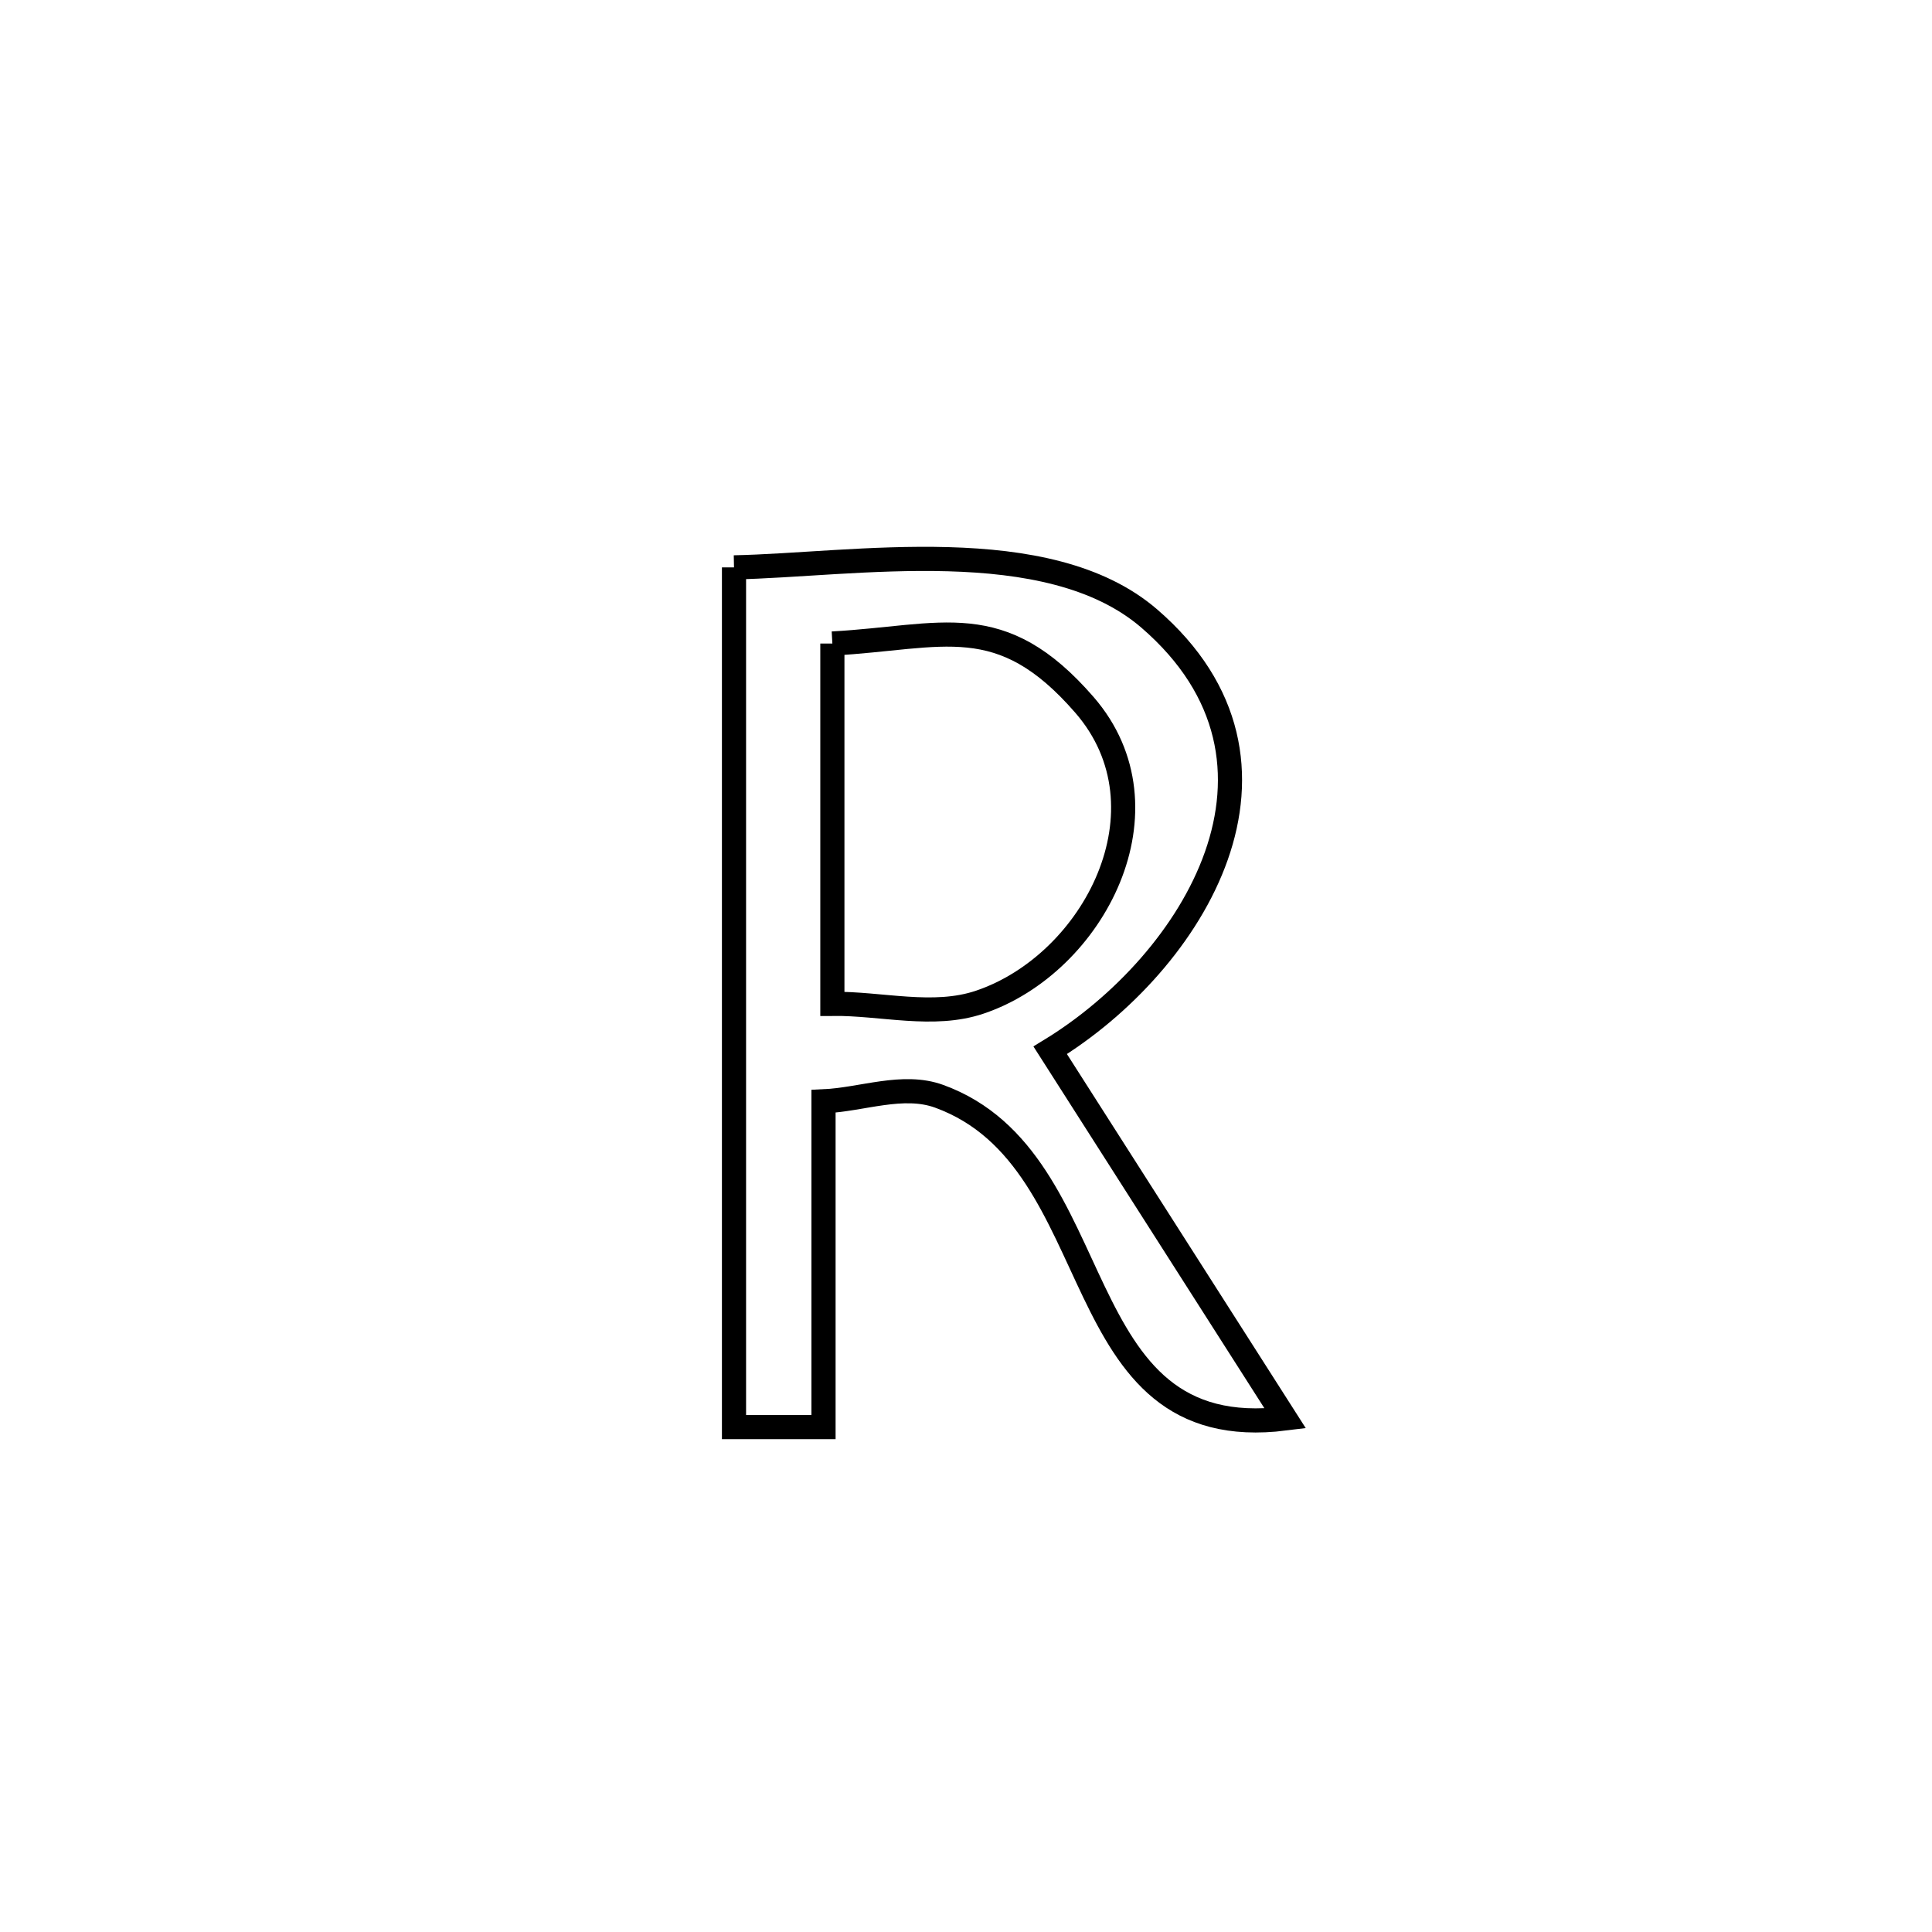 <svg xmlns="http://www.w3.org/2000/svg" viewBox="0.0 0.0 24.0 24.0" height="200px" width="200px"><path fill="none" stroke="black" stroke-width=".3" stroke-opacity="1.0"  filling="0" d="M9.118 7.048 L9.118 7.048 C10.601 7.019 13.015 6.595 14.277 7.684 C16.358 9.48 14.828 11.959 13.046 13.047 L13.046 13.047 C14.019 14.572 14.993 16.097 15.966 17.621 L15.966 17.621 C13.181 17.971 13.849 14.414 11.668 13.619 C11.217 13.454 10.709 13.66 10.23 13.681 L10.23 13.681 C10.23 15.03 10.23 16.379 10.23 17.728 L10.23 17.728 C9.859 17.728 9.489 17.728 9.118 17.728 L9.118 17.728 C9.118 15.948 9.118 14.168 9.118 12.388 C9.118 10.608 9.118 8.828 9.118 7.048 L9.118 7.048"></path>
<path fill="none" stroke="black" stroke-width=".3" stroke-opacity="1.0"  filling="0" d="M10.34 7.994 L10.34 7.994 C11.716 7.918 12.427 7.553 13.472 8.757 C14.59 10.046 13.591 11.97 12.172 12.449 C11.593 12.645 10.95 12.463 10.34 12.47 L10.34 12.47 C10.34 10.978 10.34 9.486 10.34 7.994 L10.34 7.994"></path></svg>